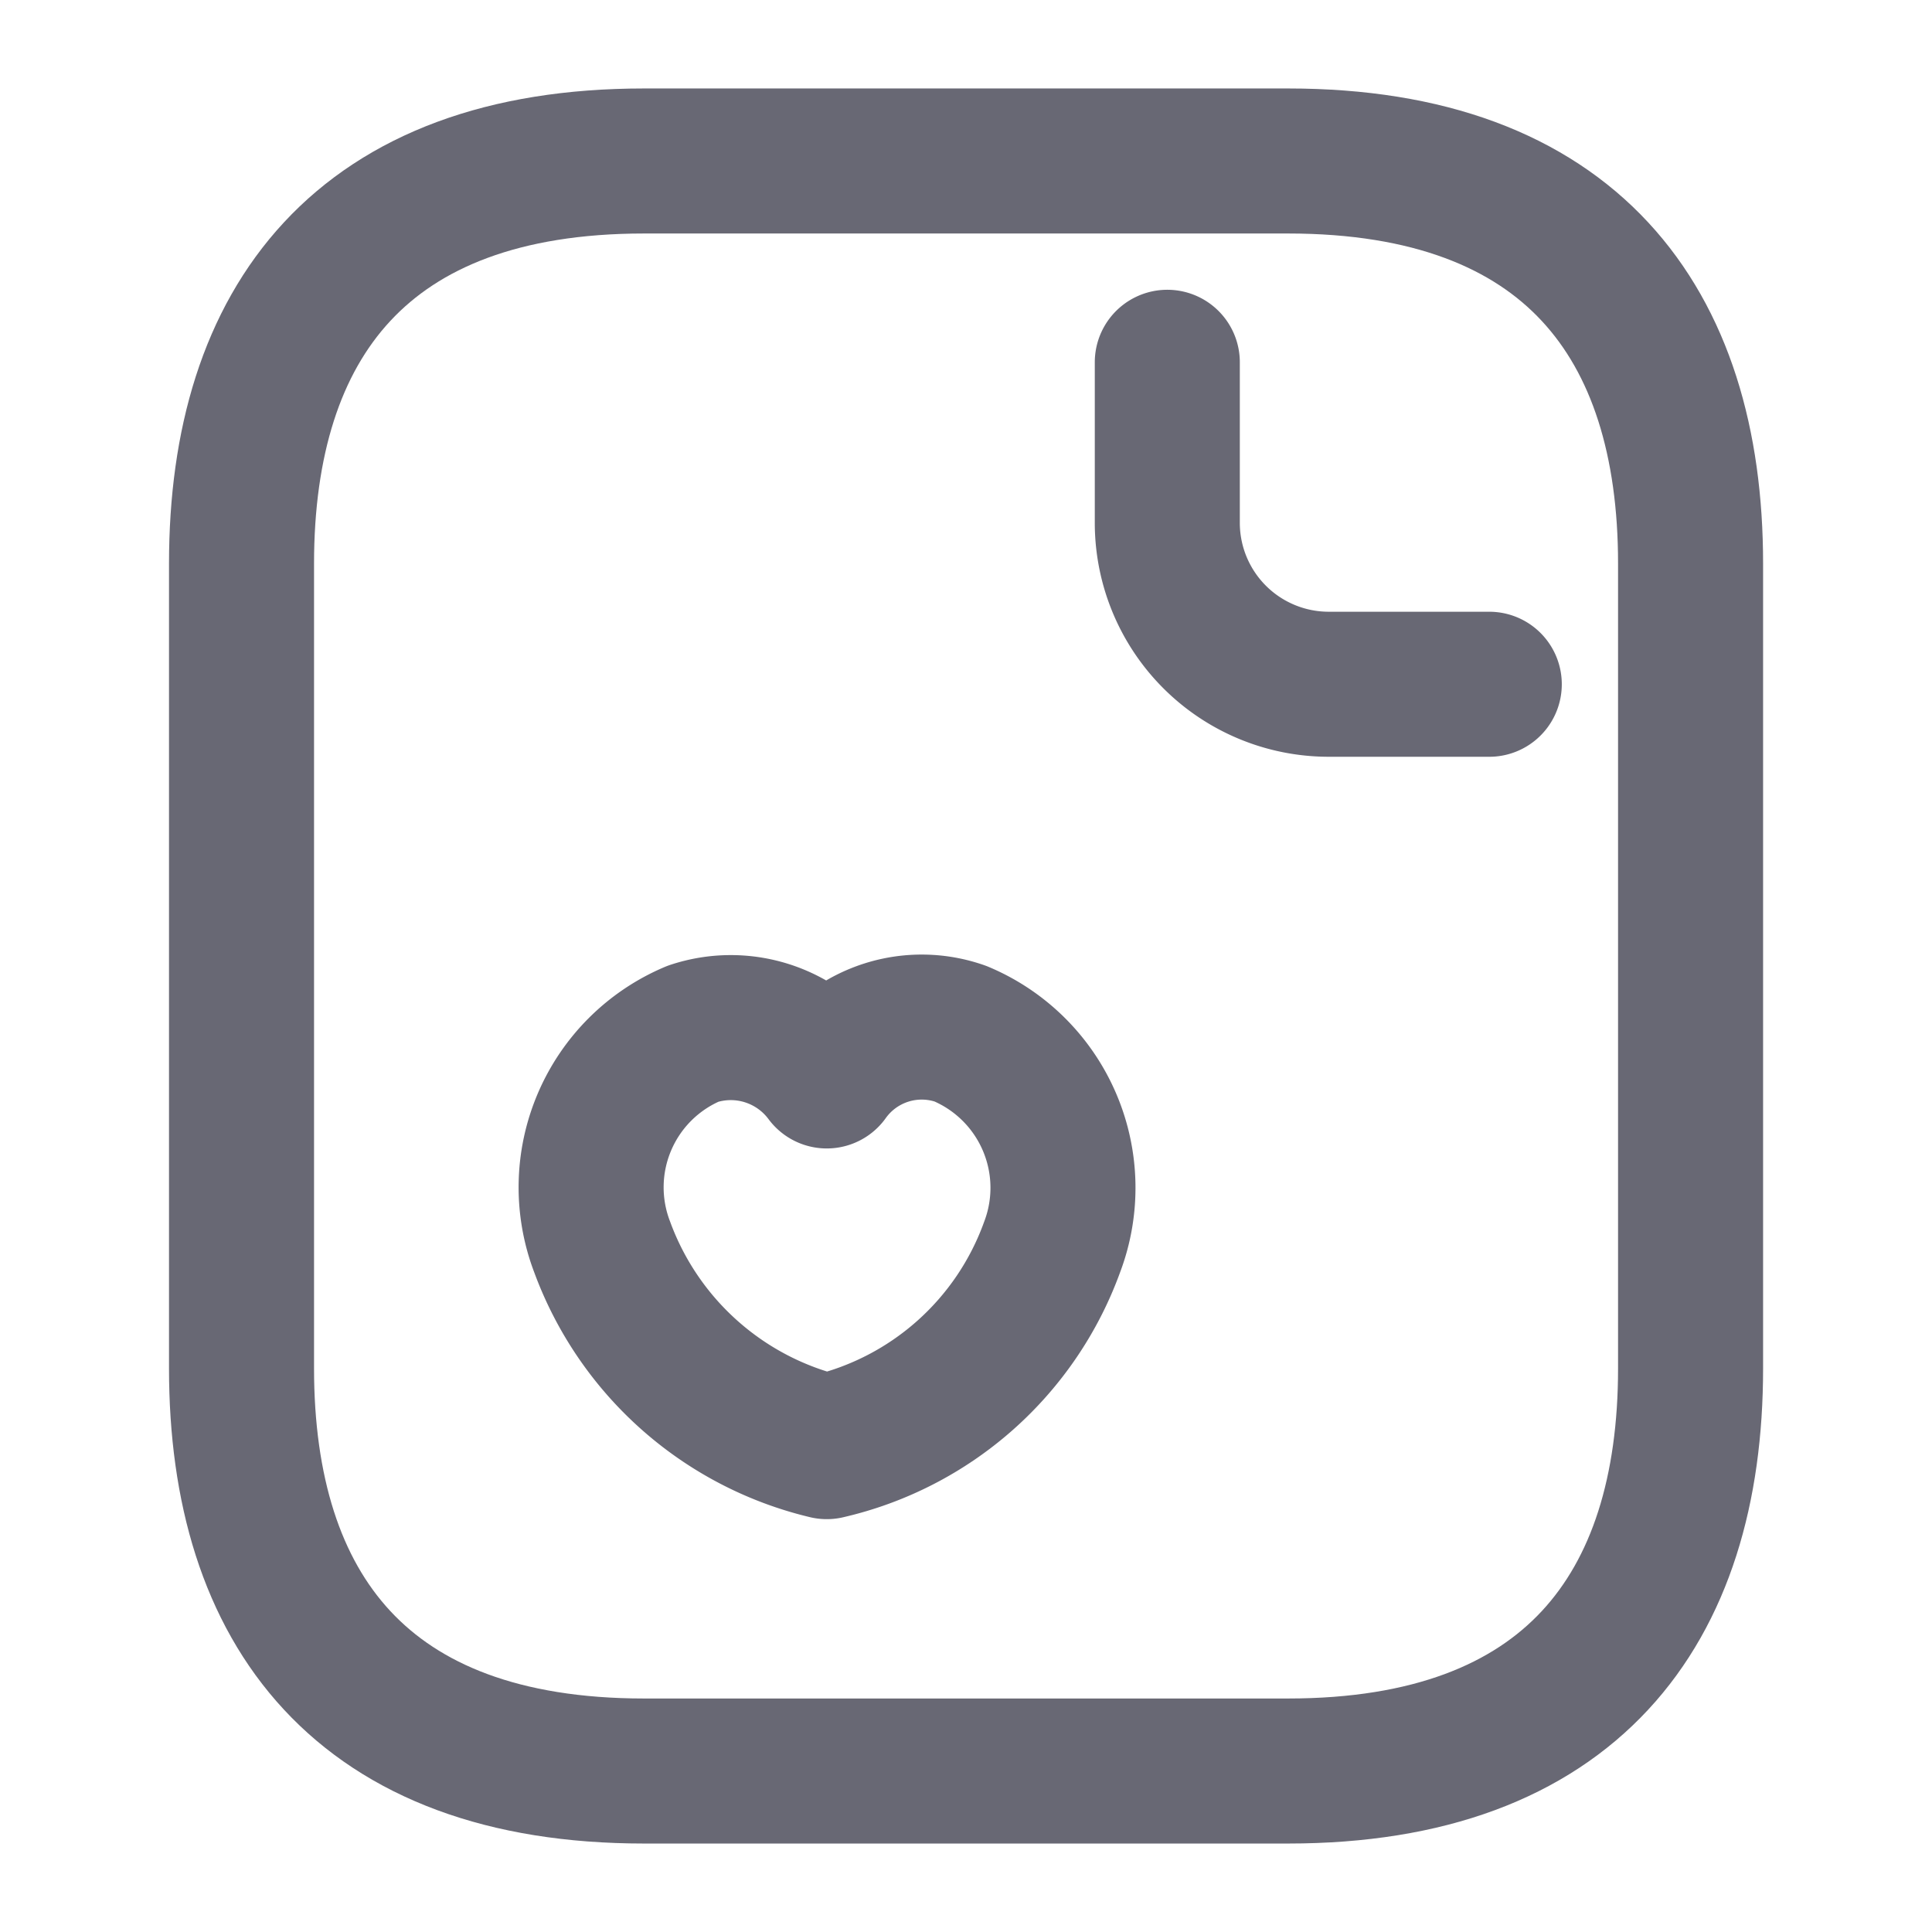 <svg xmlns="http://www.w3.org/2000/svg" width="19.982" height="19.982" viewBox="0 0 19.982 19.982">
  <g id="vuesax_linear_document-like" data-name="vuesax/linear/document-like" transform="translate(-556 -252)">
    <g id="document-like" transform="translate(556 252)">
      <path id="Vector" d="M14.987,4.163v8.326c0,2.5-1.249,4.163-4.163,4.163H4.163C1.249,16.652,0,14.987,0,12.489V4.163C0,1.665,1.249,0,4.163,0h6.661C13.738,0,14.987,1.665,14.987,4.163Z" transform="translate(2.498 1.665)" fill="none" stroke="#686874" stroke-linecap="round" stroke-linejoin="round" stroke-width="1.5"/>
      <path id="Vector-2" data-name="Vector" d="M0,0V1.665A1.67,1.67,0,0,0,1.665,3.33H3.33" transform="translate(12.073 3.747)" fill="none" stroke="#686874" stroke-linecap="round" stroke-linejoin="round" stroke-width="1.5"/>
      <path id="Vector-3" data-name="Vector" d="M.095,2.269A1.724,1.724,0,0,1,1.036.063,1.236,1.236,0,0,1,2.418.5,1.207,1.207,0,0,1,3.8.063a1.728,1.728,0,0,1,.949,2.206A3.254,3.254,0,0,1,2.418,4.334,3.287,3.287,0,0,1,.095,2.269Z" transform="translate(6.133 10.628)" fill="none" stroke="#686874" stroke-linecap="round" stroke-linejoin="round" stroke-width="1.5"/>
      <path id="Vector-4" data-name="Vector" d="M0,0H19.982V19.982H0Z" fill="none" opacity="0"/>
    </g>
  </g>
</svg>
